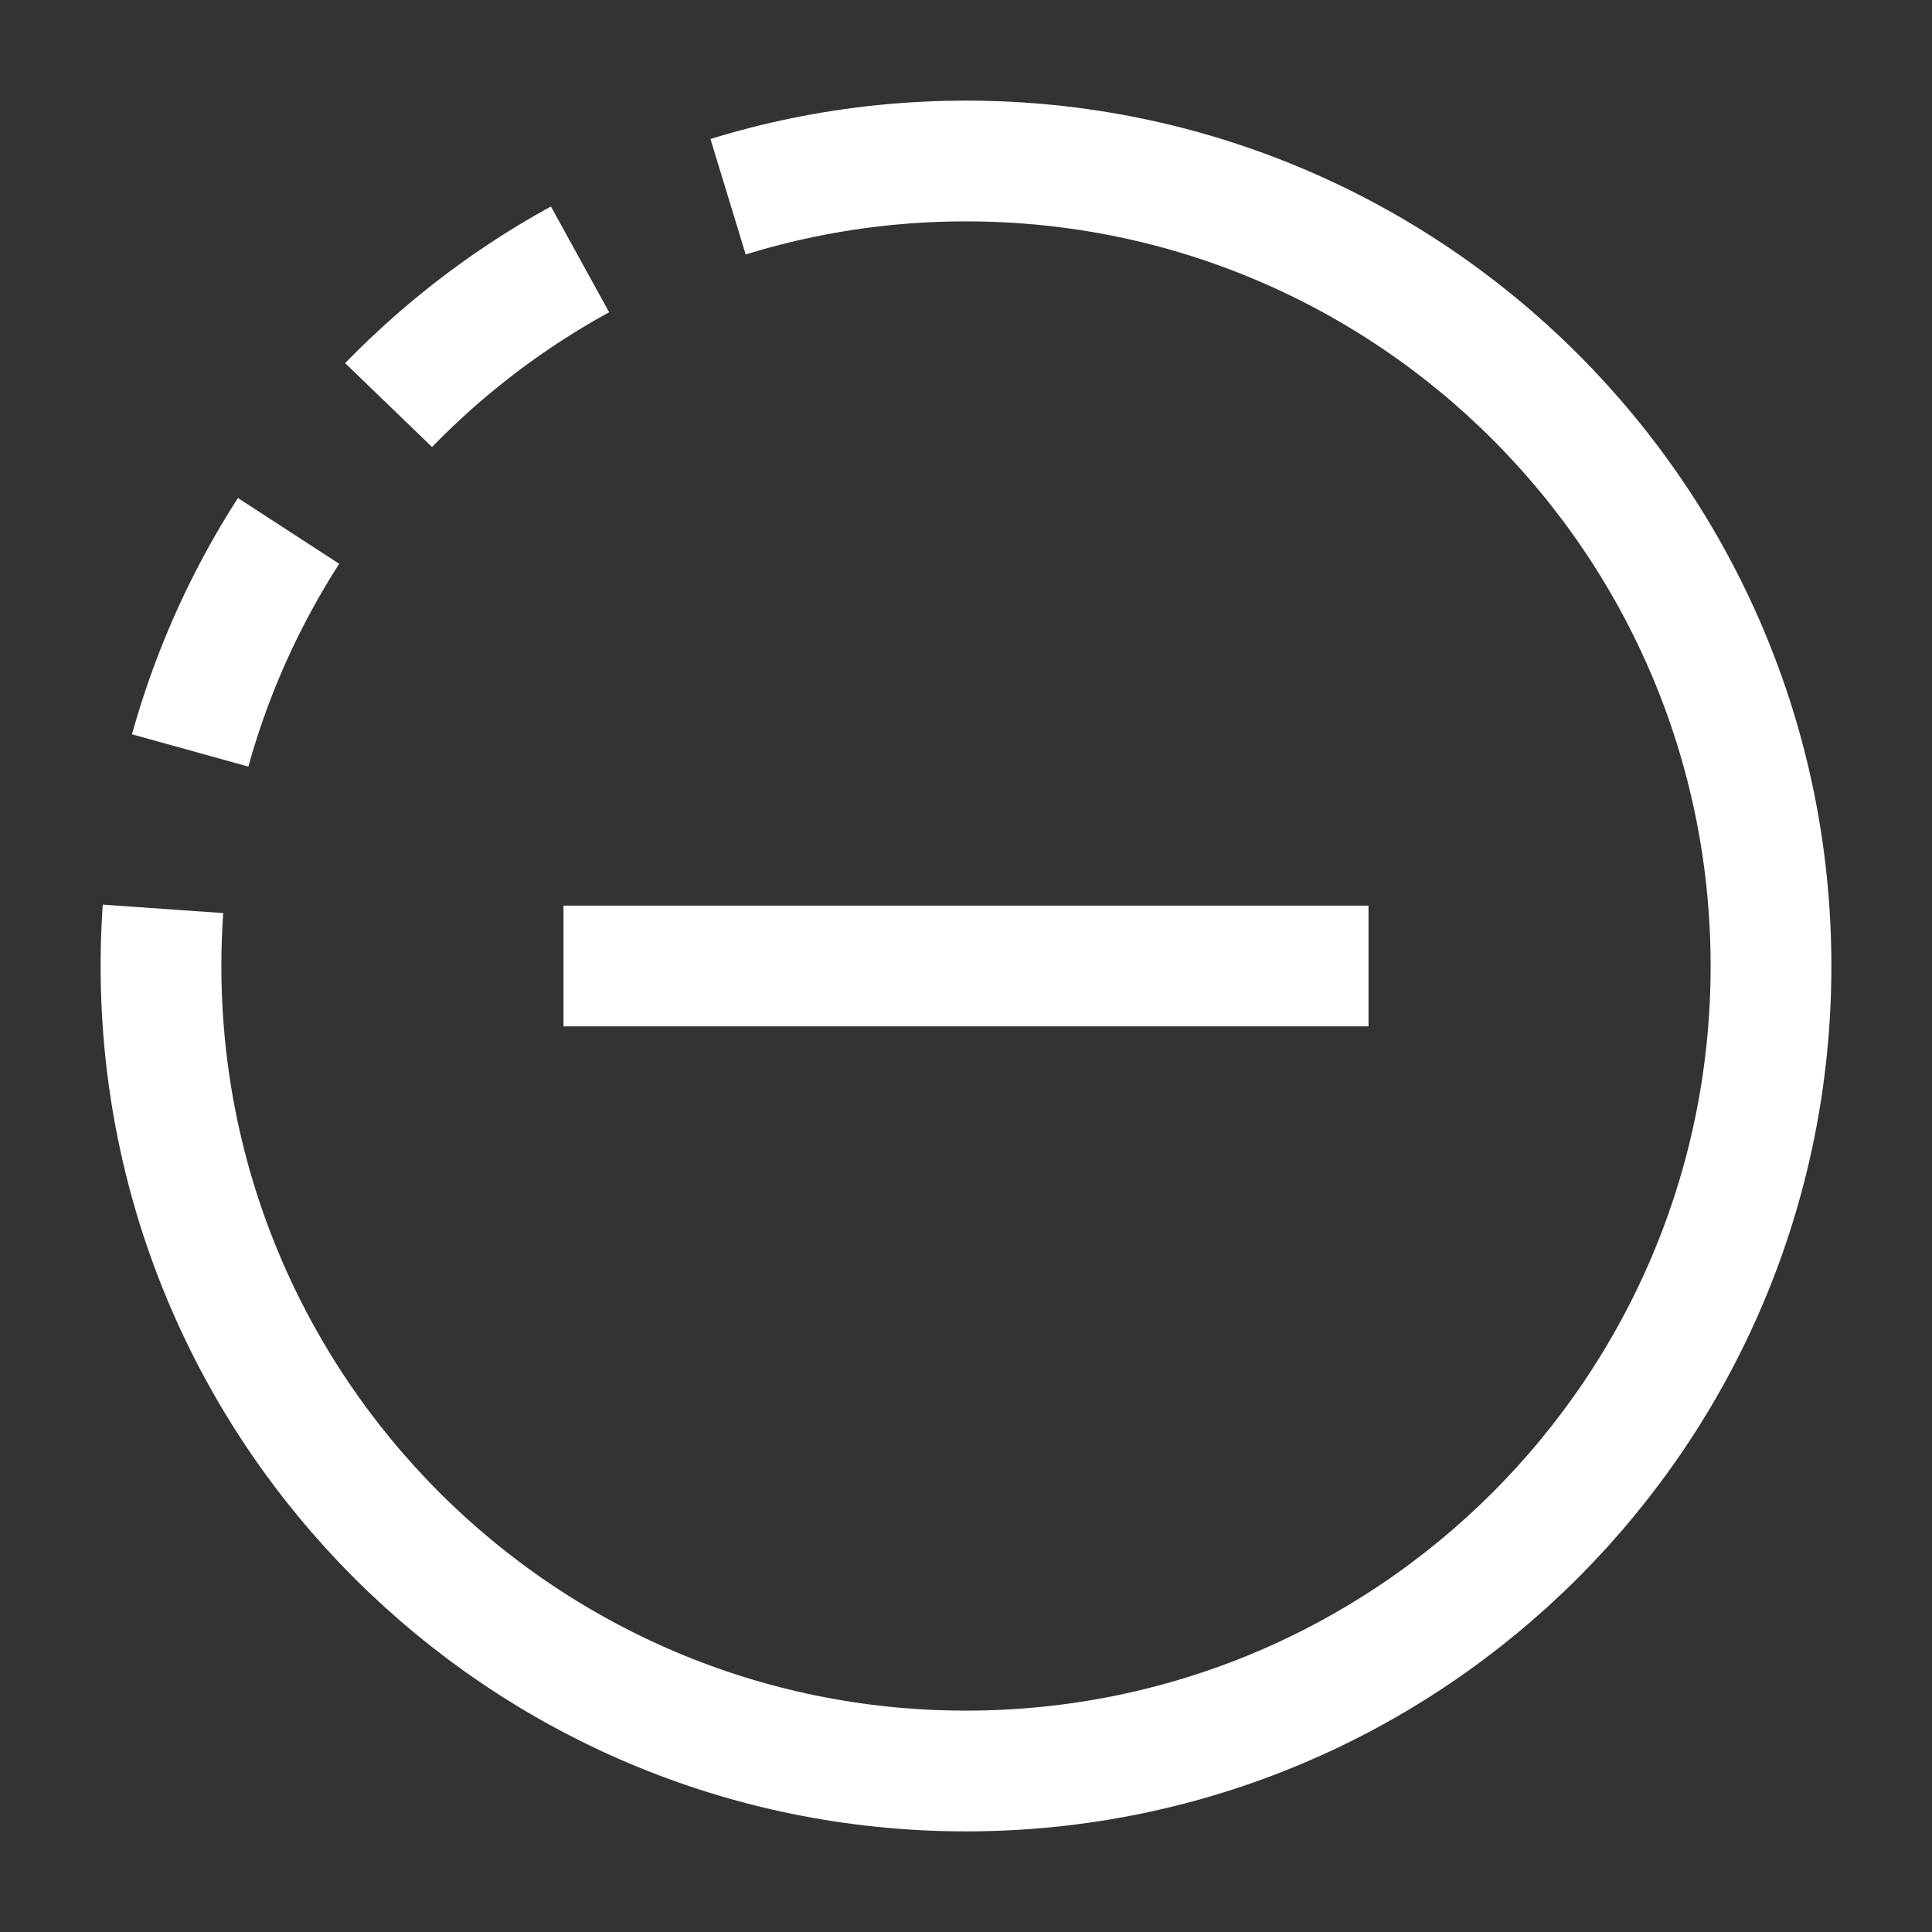 <svg width="24" height="24" viewBox="0 0 24 24" fill="none" xmlns="http://www.w3.org/2000/svg">
<rect x="0" y="0" width="24" height="24" fill="#333333" stroke="none"/>
<path d="M2 12C2 17.523 6.477 22 12 22C17.523 22 22 17.523 22 12C22 6.477 17.523 2 12 2" stroke="white" stroke-width="1.5" stroke-linejoin="round"/>
<path d="M12 2C6.477 2 2 6.477 2 12" stroke="white" stroke-width="1.5" stroke-linejoin="round" stroke-dasharray="3 2"/>
<path d="M17 12H7" stroke="white" stroke-width="1.5" stroke-linejoin="round"/>
</svg>
